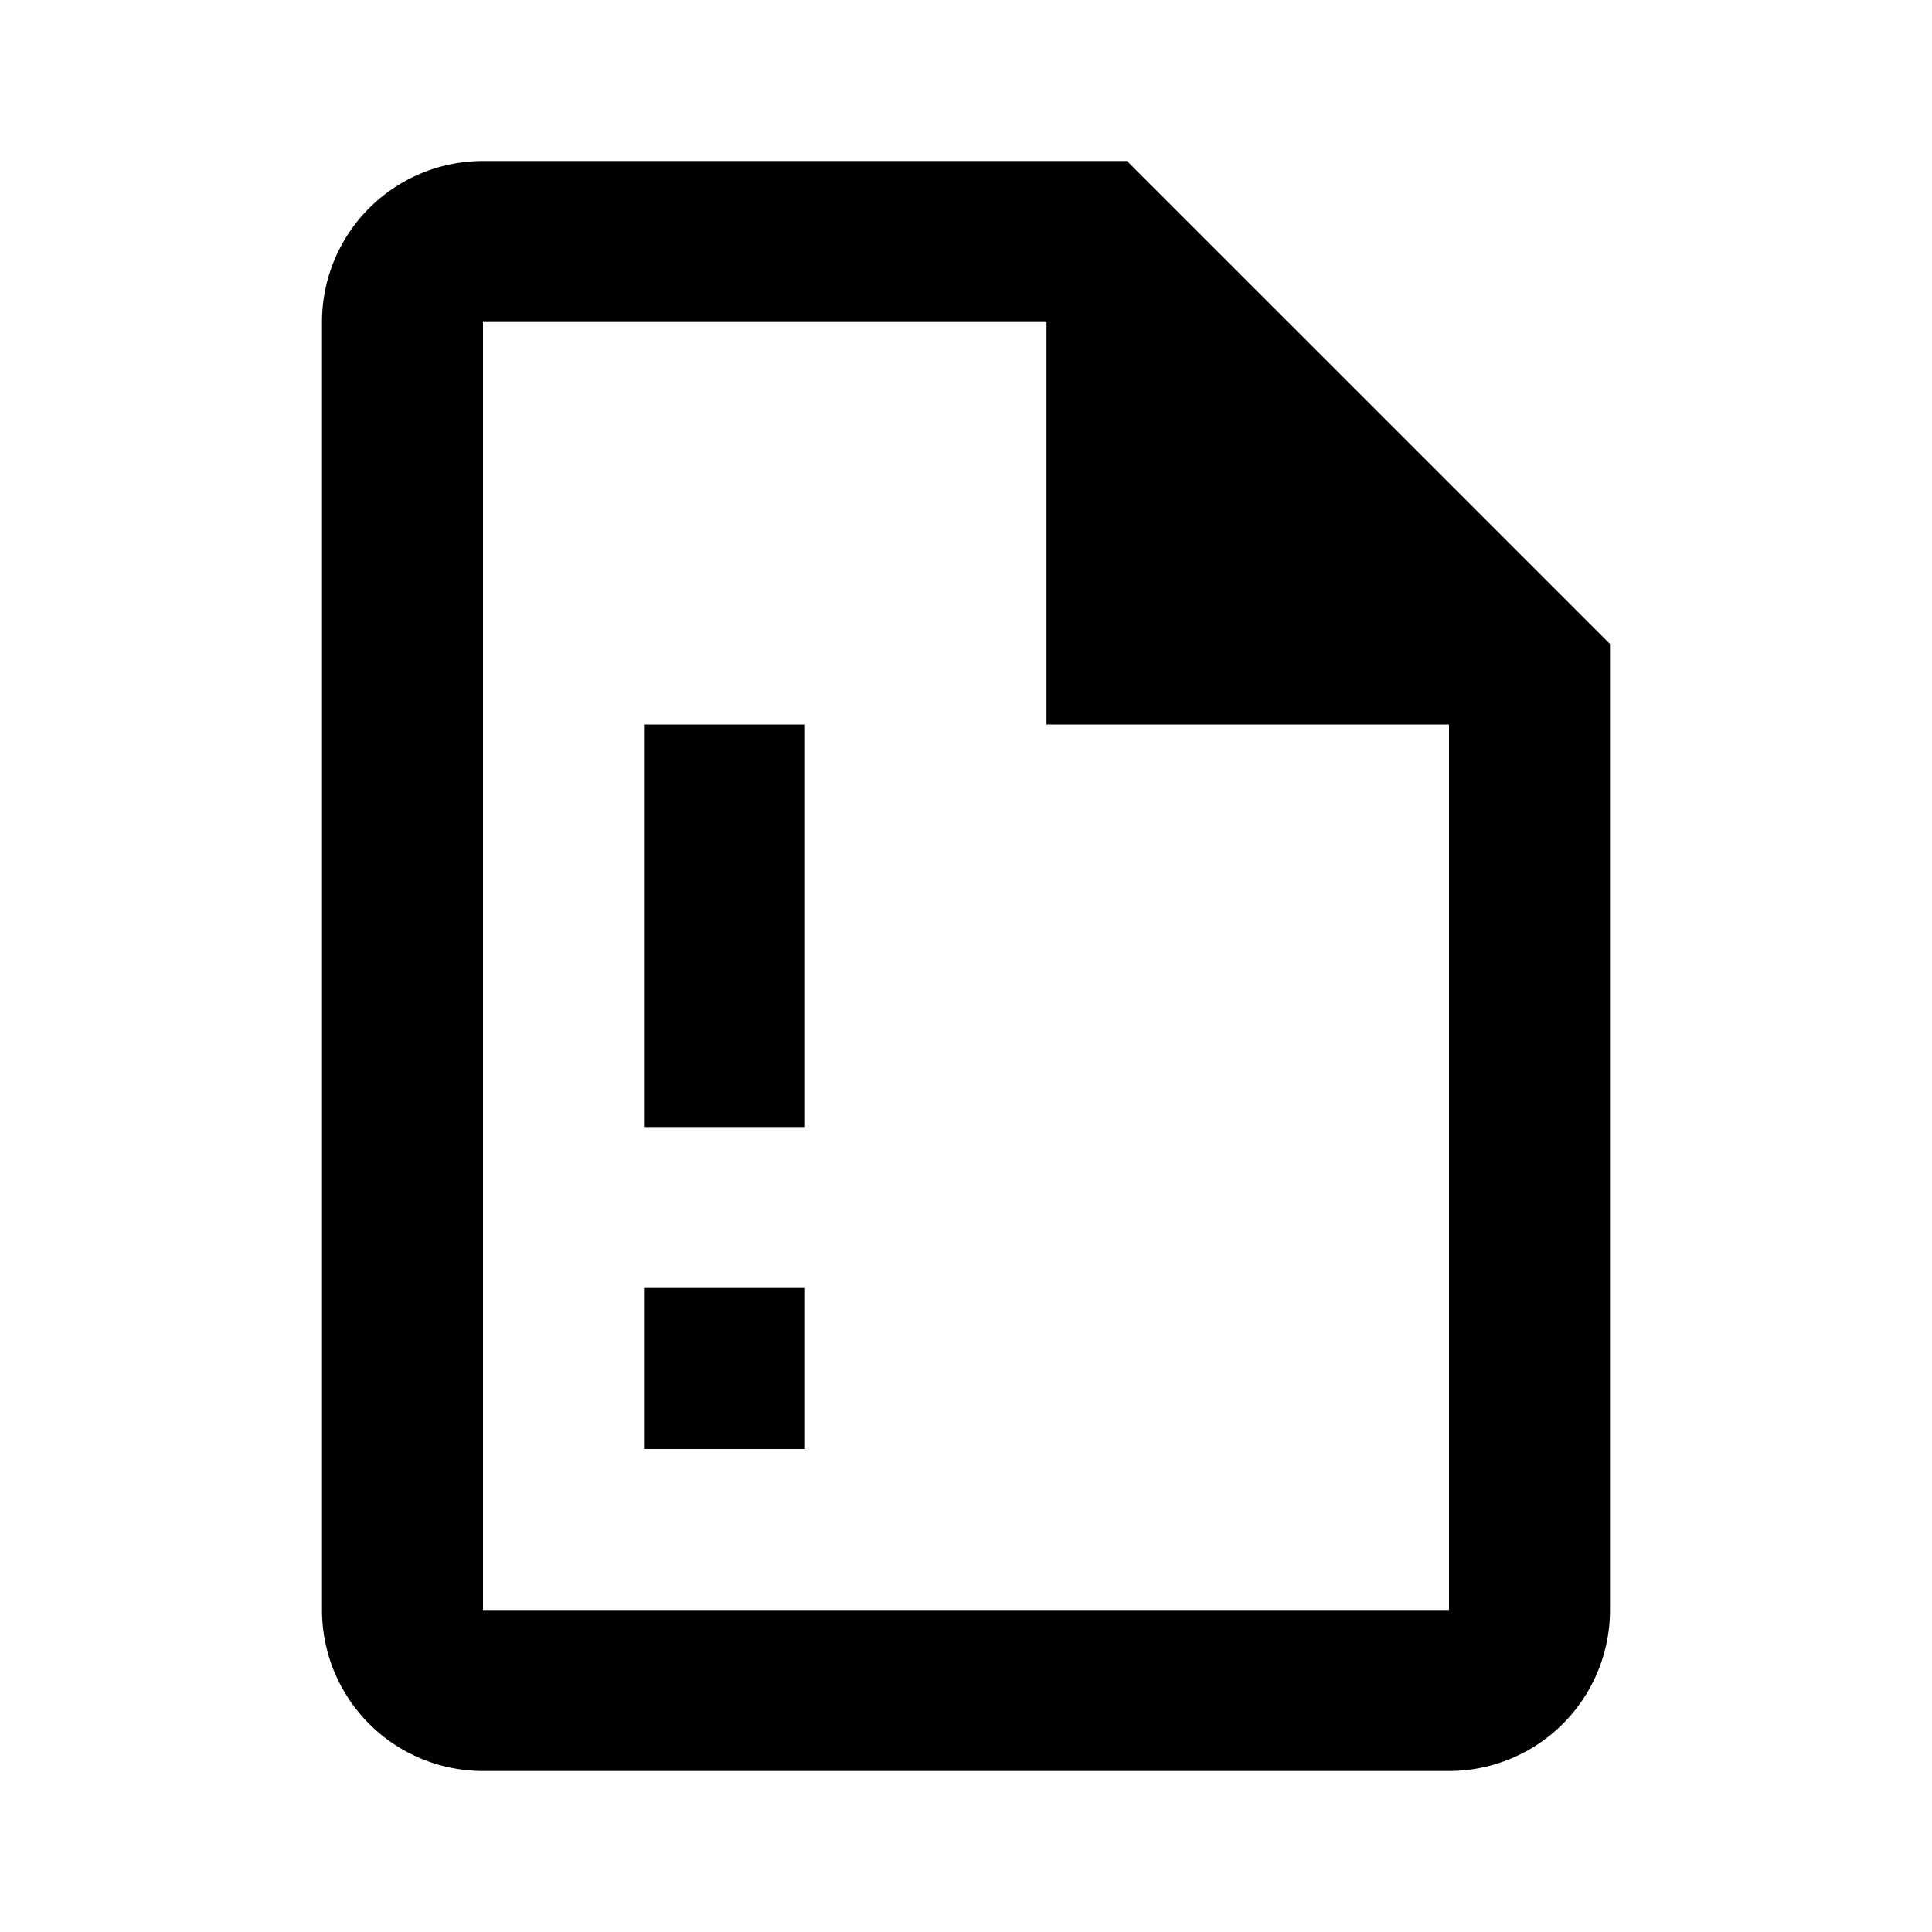 <svg xmlns="http://www.w3.org/2000/svg" viewBox="0 0 24 24" id="file-alert-outline"><path d="M10,18H8V16H10V18M10,14H8V9H10V14M14,2H6A2,2 0 0,0 4,4V20A2,2 0 0,0 6,22H18A2,2 0 0,0 20,20V8L14,2M18,20H6V4H13V9H18V20Z" /></svg>